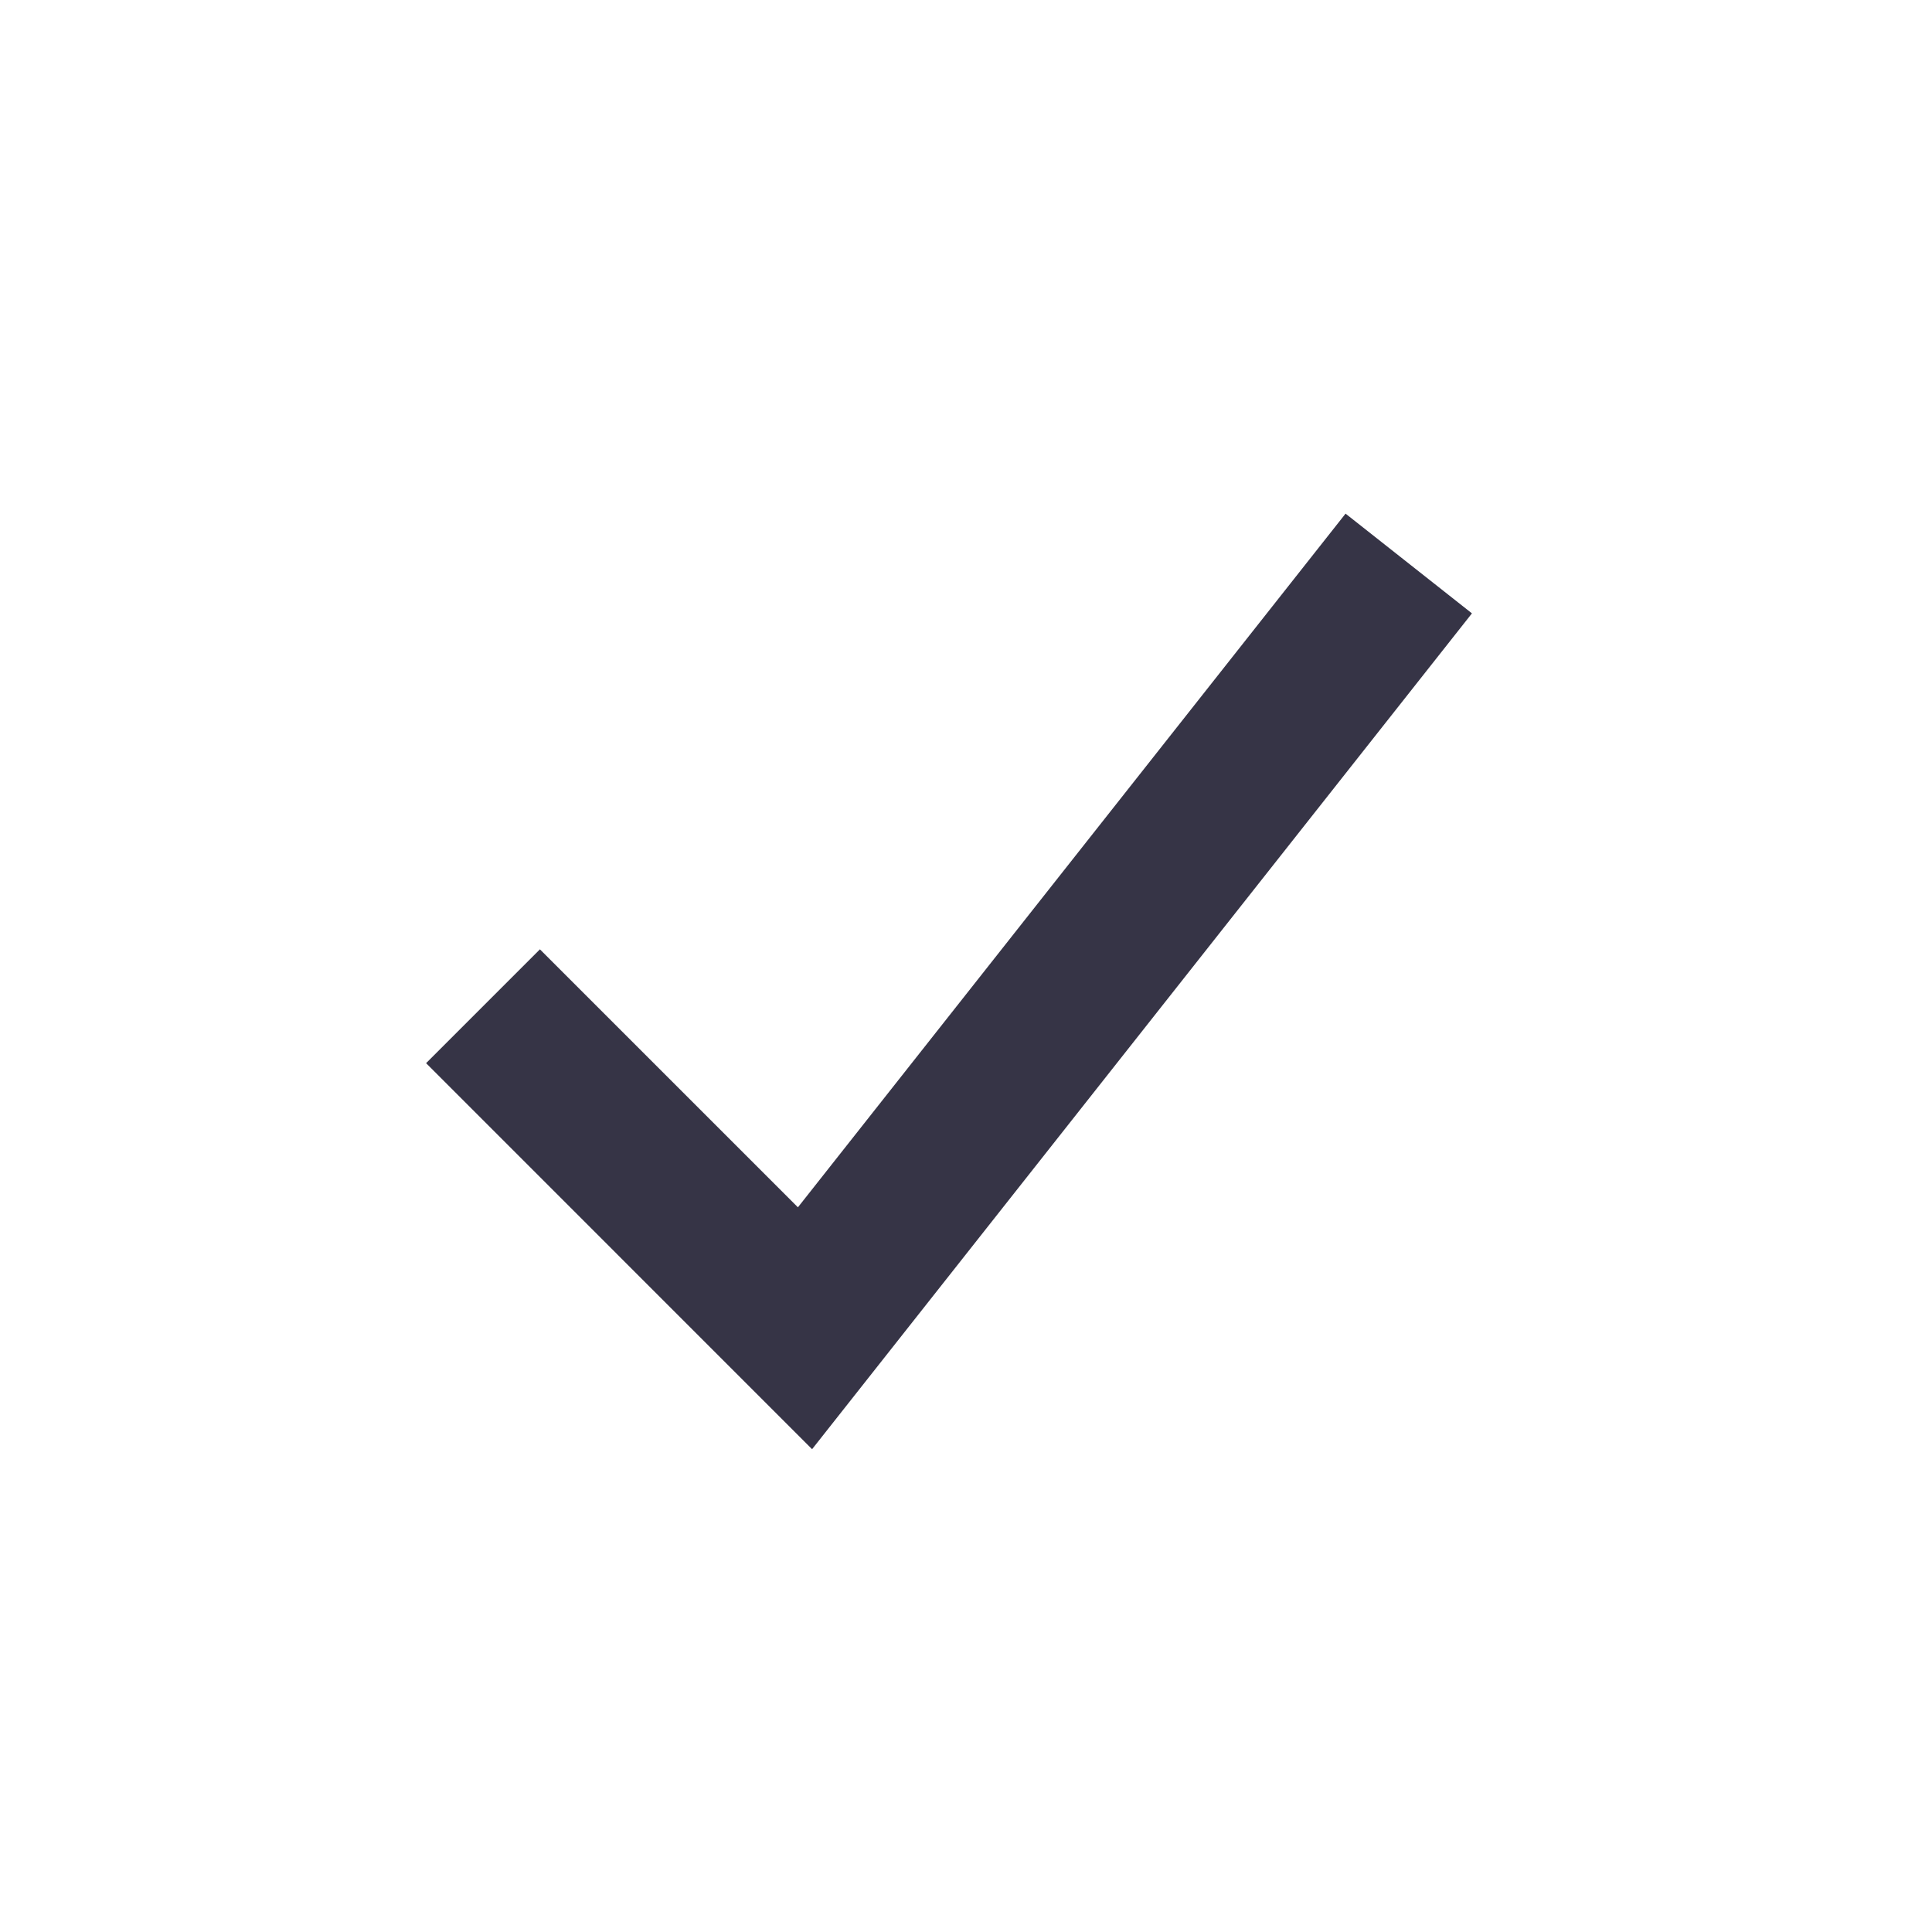 <svg width="48" height="48" viewBox="0 0 48 48" fill="#363446" xmlns="http://www.w3.org/2000/svg">
<path fill-rule="evenodd" clip-rule="evenodd" d="M36.57 15.239L20.176 36.005L10.586 26.414L13.414 23.586L19.824 29.995L33.43 12.761L36.57 15.239Z" fill="#363446"/>
</svg>
